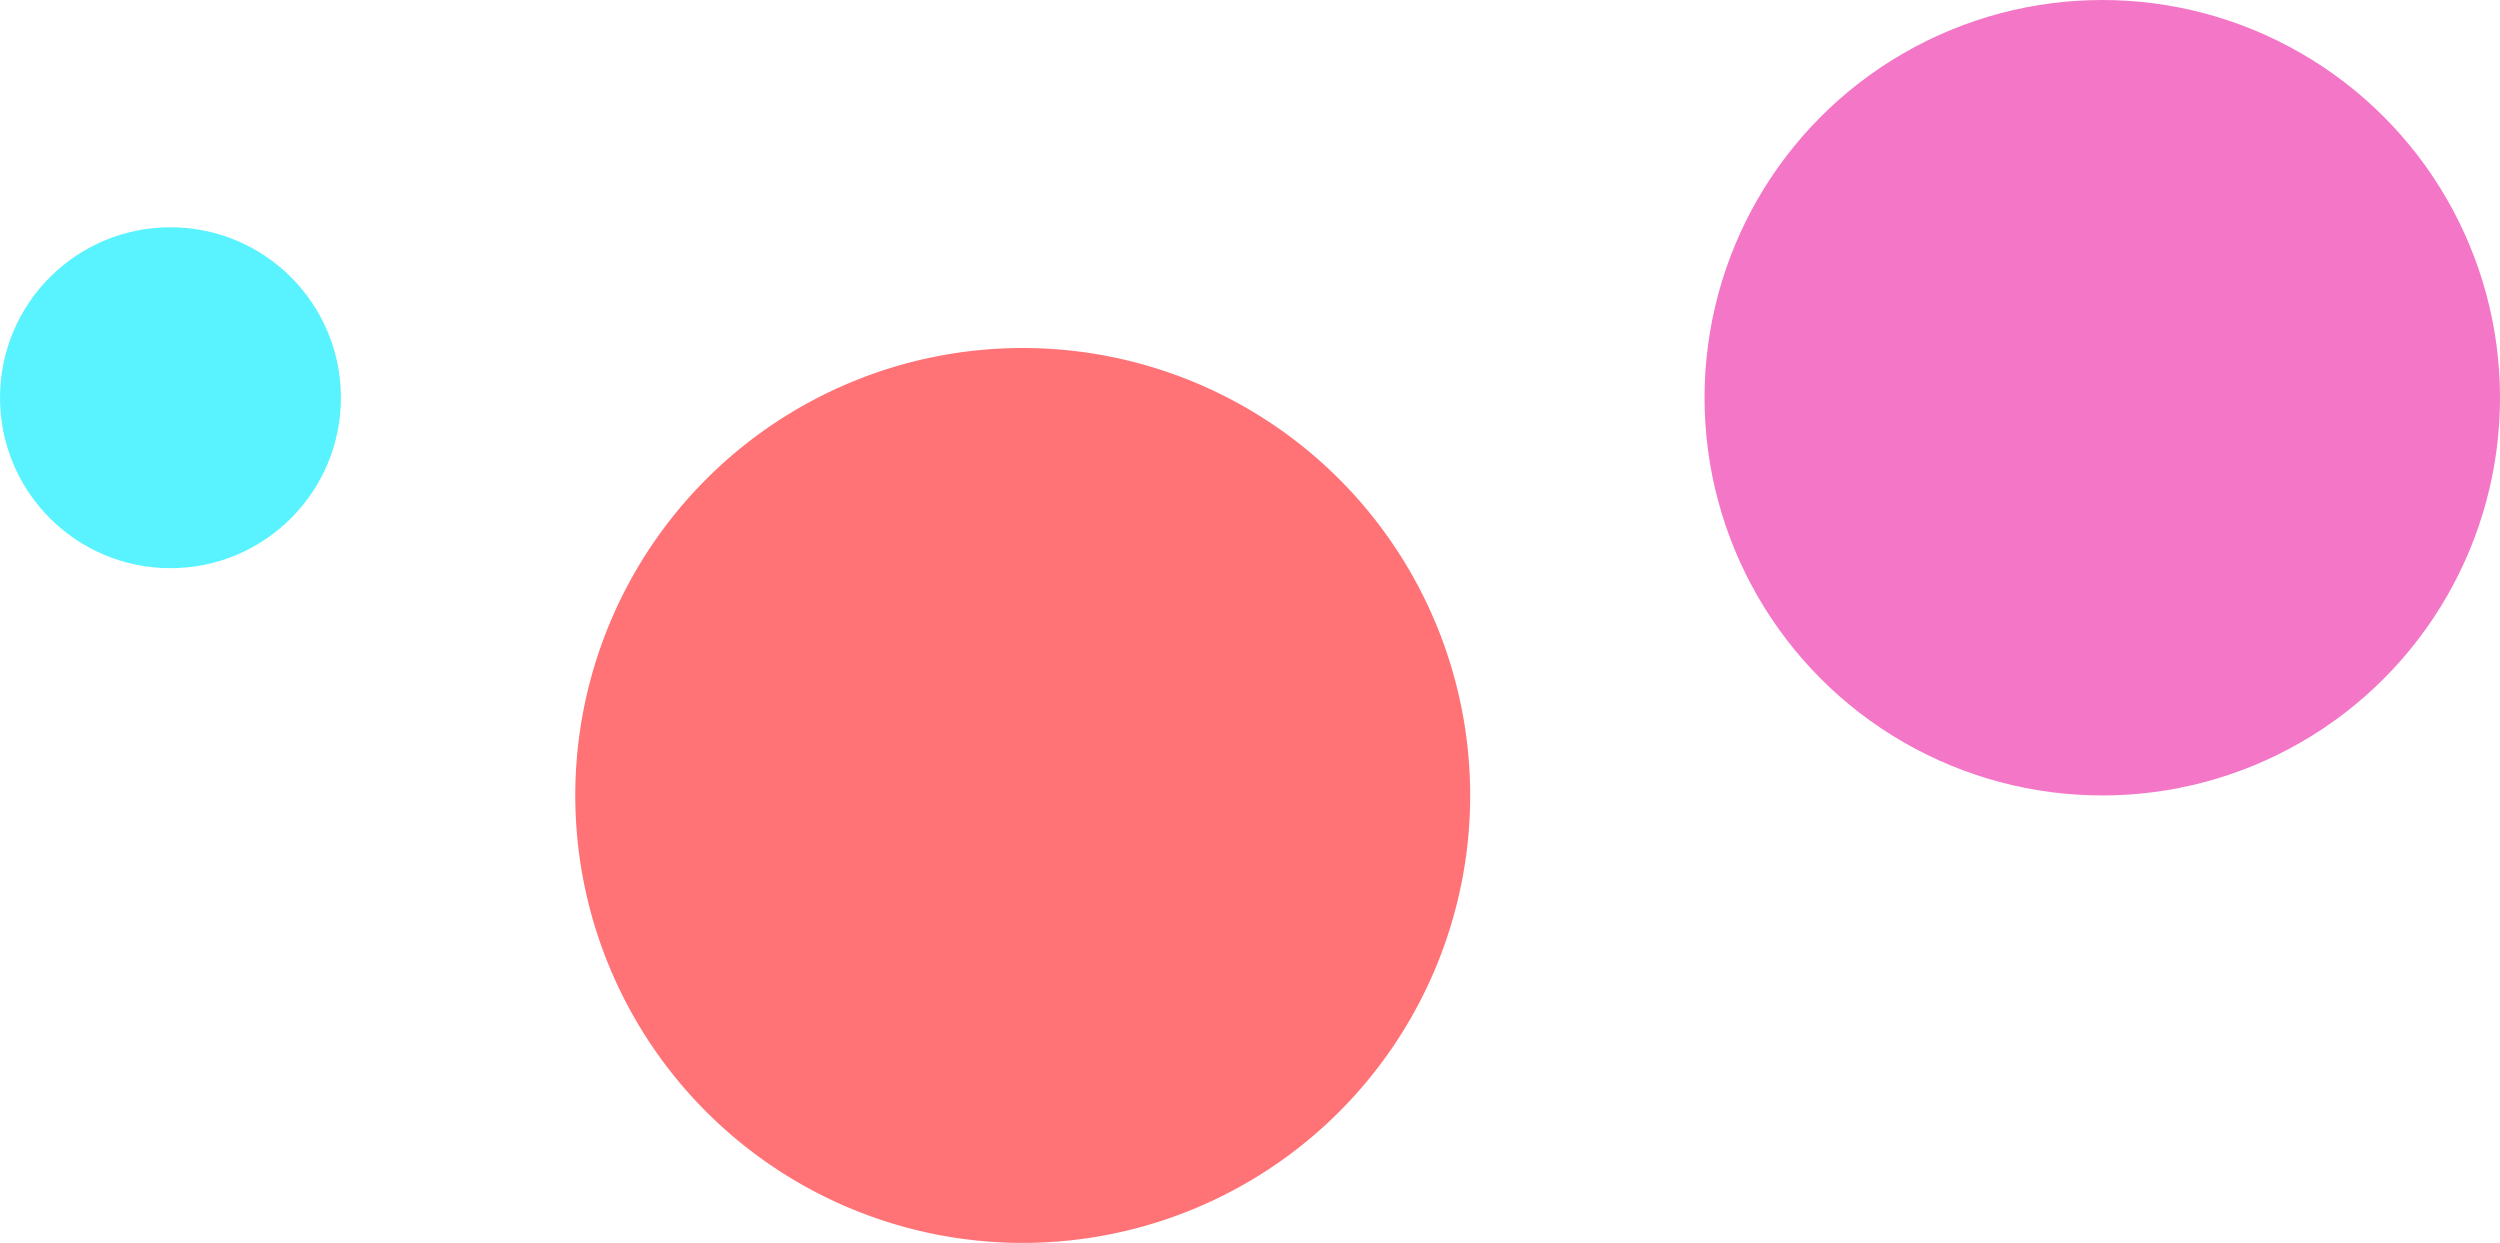 <svg xmlns="http://www.w3.org/2000/svg" width="352" height="175"><g data-name="Сгруппировать 876" transform="translate(-12 -8944)"><circle data-name="Эллипс 126" cx="56" cy="56" r="56" transform="translate(252 8944)" fill="#f476c7"/><circle data-name="Эллипс 127" cx="24" cy="24" r="24" transform="translate(12 8976)" fill="#58f3ff"/><path data-name="Контур 25" d="M156 8993a63 63 0 11-63 63 63 63 0 0163-63z" fill="#ff7276"/></g></svg>